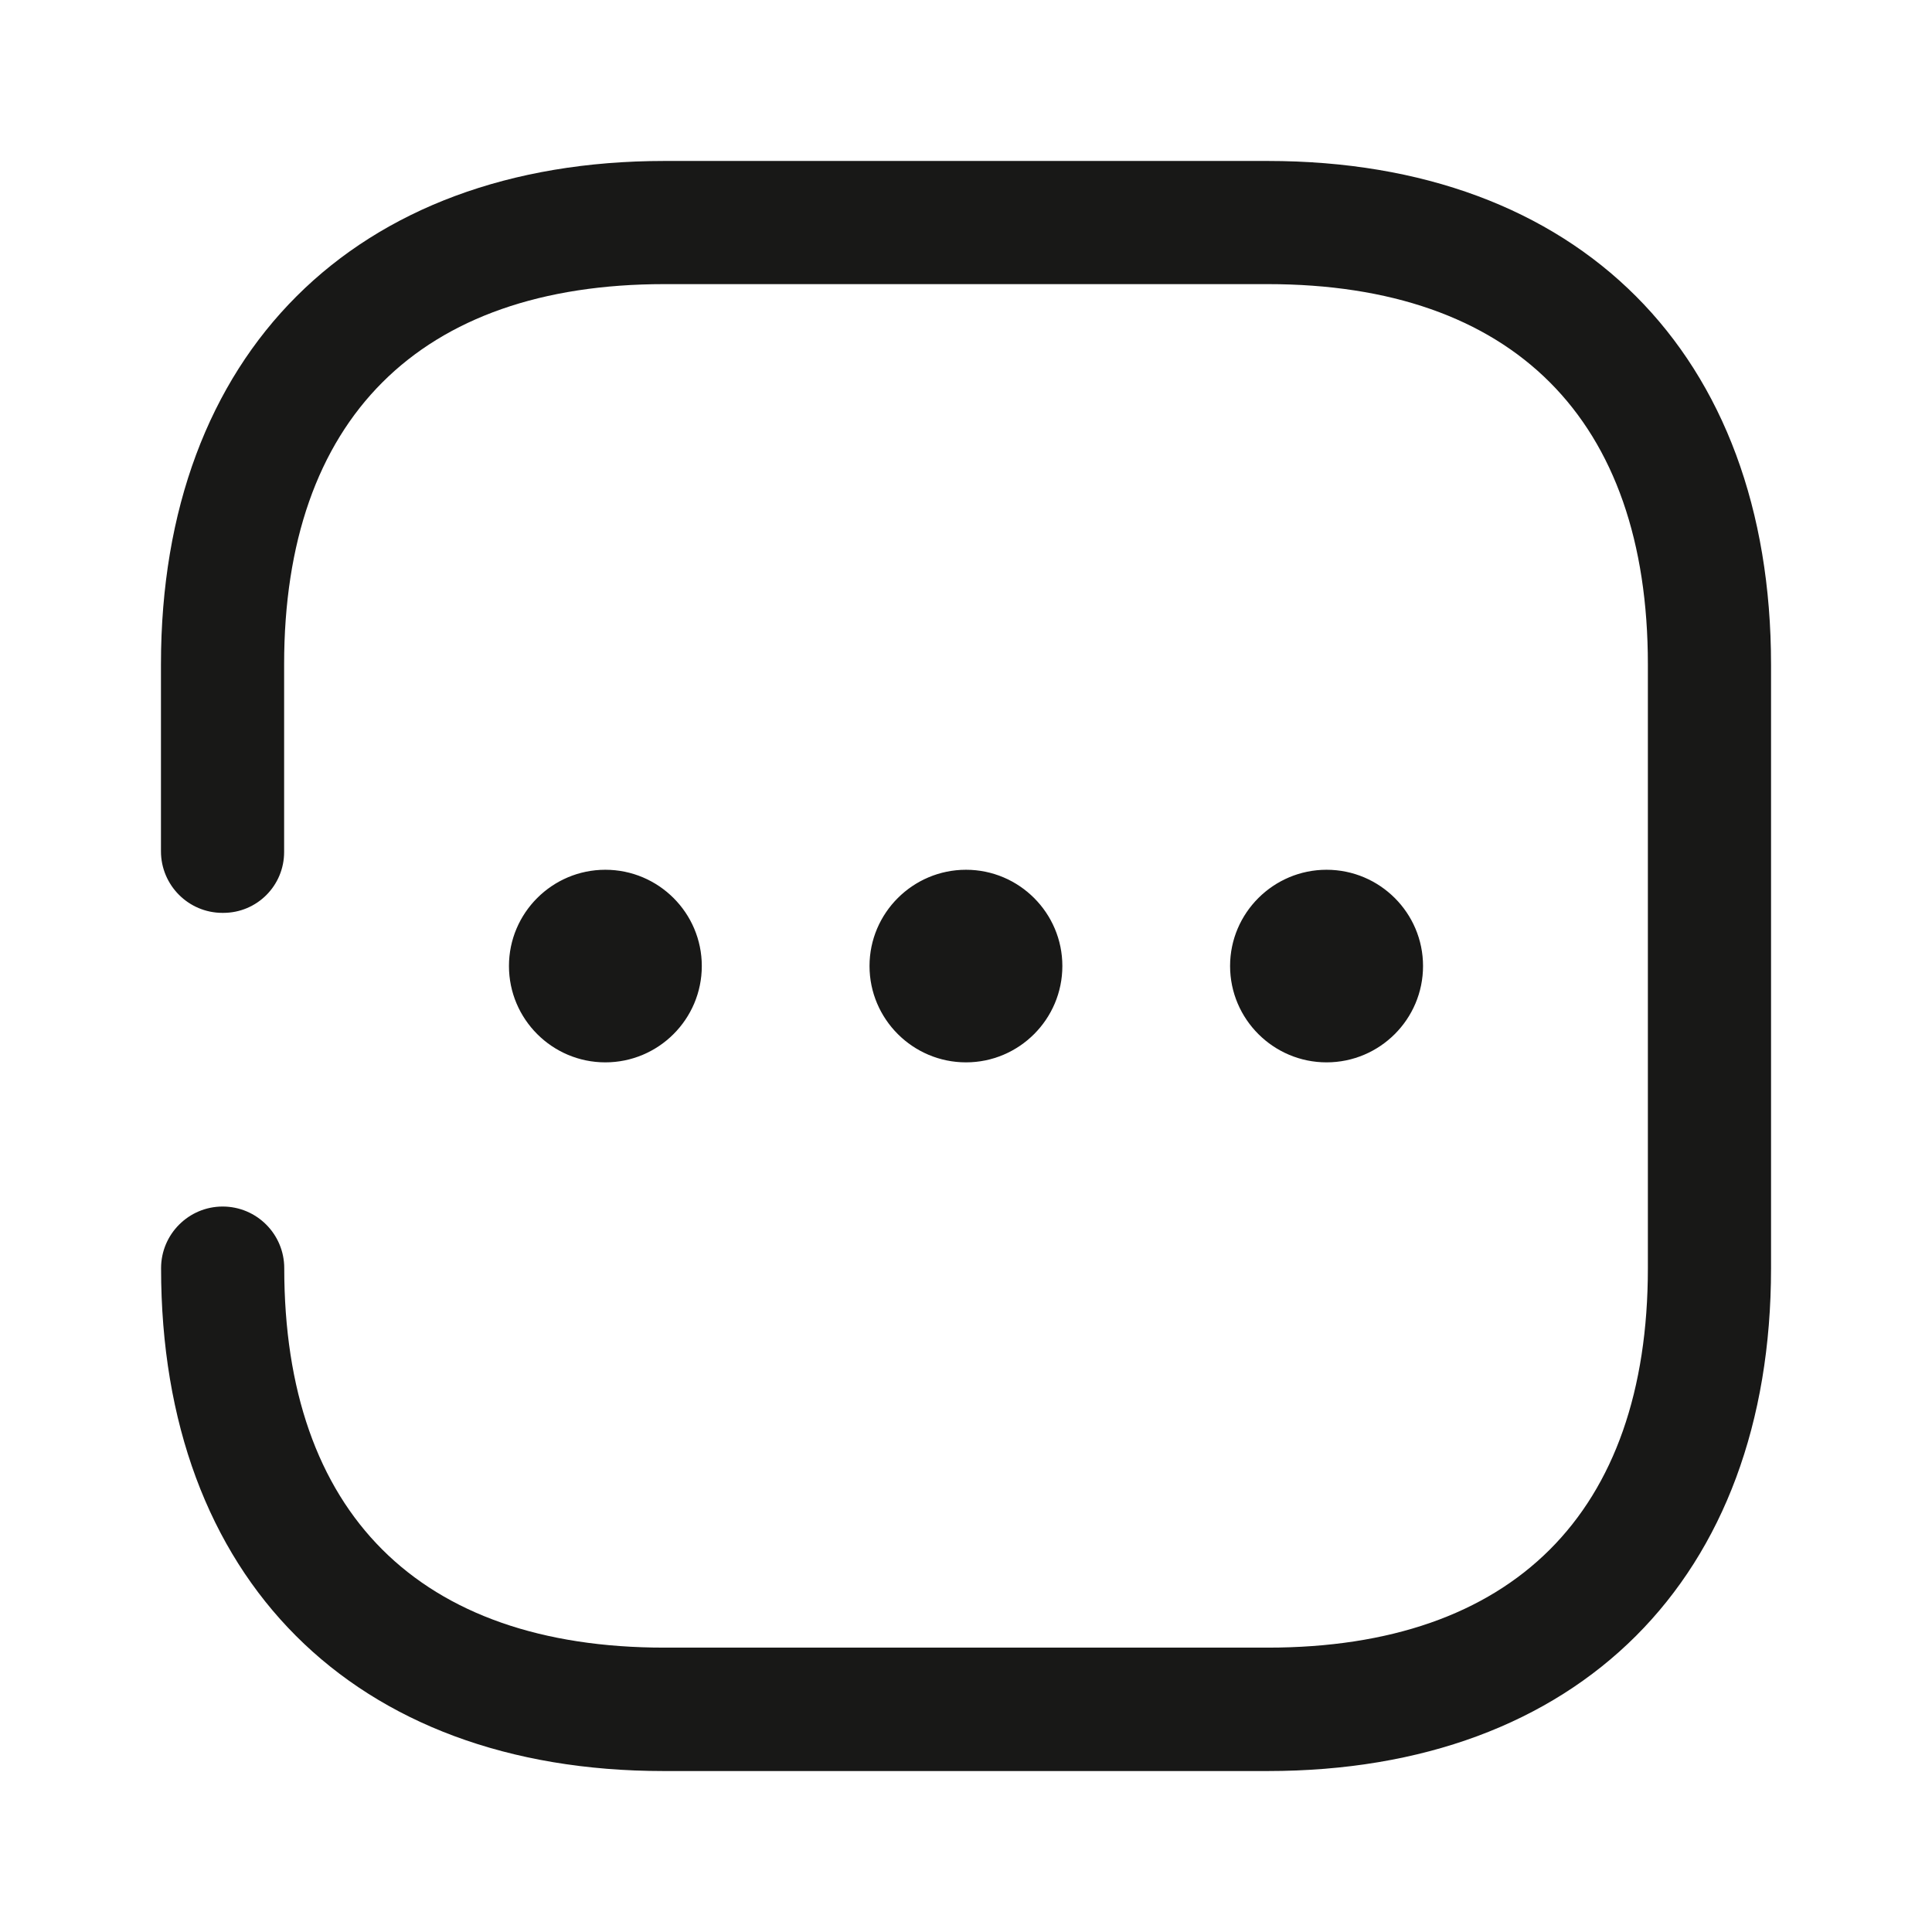 <svg width="16" height="16" viewBox="0 0 16 16" fill="none" xmlns="http://www.w3.org/2000/svg">
<path fill-rule="evenodd" clip-rule="evenodd" d="M5.503 1.333H10.498C13.072 1.333 14.667 2.929 14.667 5.504V10.504C14.667 13.072 13.072 14.667 10.498 14.667H5.496C2.928 14.667 1.333 13.072 1.334 10.502C1.334 10.221 1.563 9.992 1.844 9.992C2.126 9.992 2.354 10.221 2.354 10.502C2.354 12.525 3.468 13.645 5.503 13.645H10.498C12.527 13.645 13.647 12.531 13.647 10.502V5.502C13.647 3.473 12.533 2.353 10.498 2.353H5.502C3.473 2.353 2.353 3.473 2.353 5.502V7.044V7.056C2.353 7.335 2.128 7.56 1.849 7.56H1.843H1.842C1.561 7.56 1.333 7.331 1.333 7.05V5.502C1.333 2.929 2.94 1.333 5.503 1.333ZM5.013 7.203C5.454 7.203 5.812 7.561 5.812 8C5.812 8.44 5.454 8.798 5.013 8.798C4.573 8.798 4.215 8.44 4.215 8C4.215 7.561 4.573 7.203 5.013 7.203ZM8 7.203C8.44 7.203 8.798 7.561 8.798 8C8.798 8.44 8.44 8.798 8 8.798C7.56 8.798 7.201 8.44 7.201 8C7.201 7.561 7.56 7.203 8 7.203ZM11.785 8C11.785 7.561 11.427 7.203 10.986 7.203C10.546 7.203 10.187 7.561 10.187 8C10.187 8.44 10.546 8.798 10.986 8.798C11.427 8.798 11.785 8.44 11.785 8Z" fill="#181817"/>
</svg>
